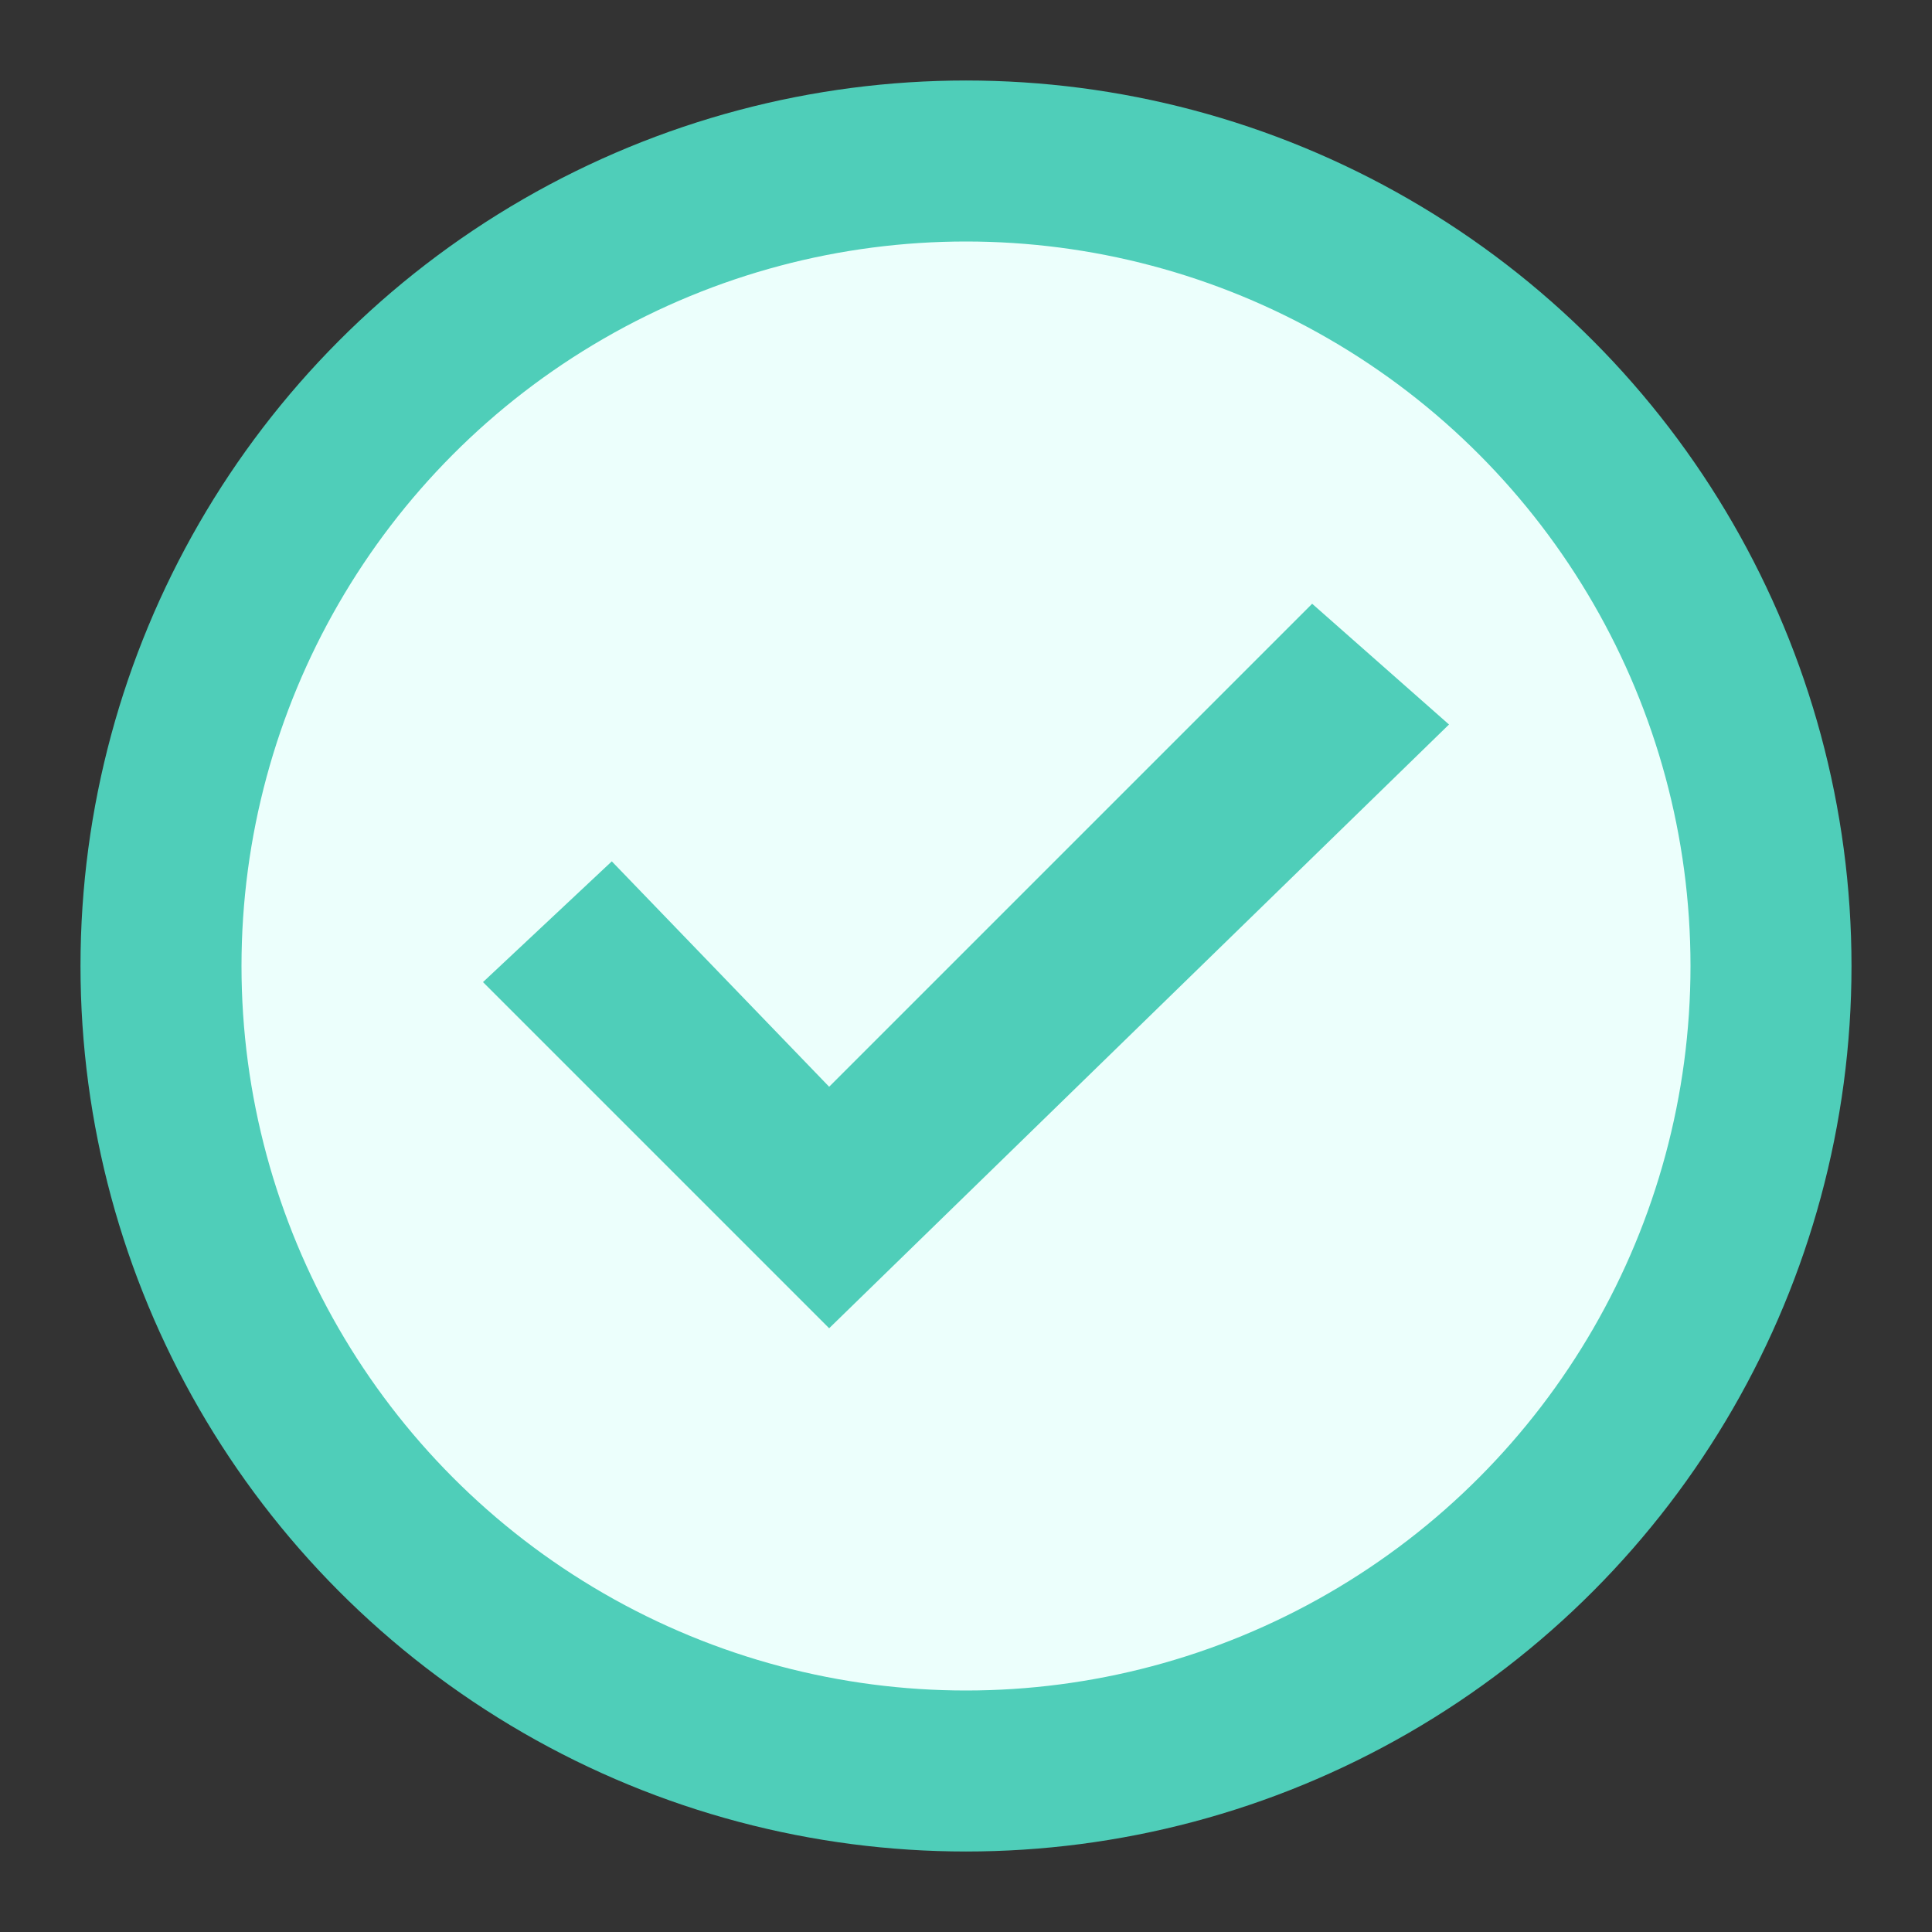 <svg viewBox="0 0 24 24" xmlns="http://www.w3.org/2000/svg">
  <rect x="0" y="0" width="24" height="24" fill="#333333" stroke="none"/>
  <g fill="none" fill-rule="evenodd">
    <circle stroke="#4FCEB9" cx="12" cy="12" r="10" stroke-width="2" fill="#ECFFFC"/>
    <path fill="#4FCEB9" d="M6 12.2l1.6-1.5 2.7 2.8 6-6L18 9l-7.7 7.5"/>
  </g>
</svg>
